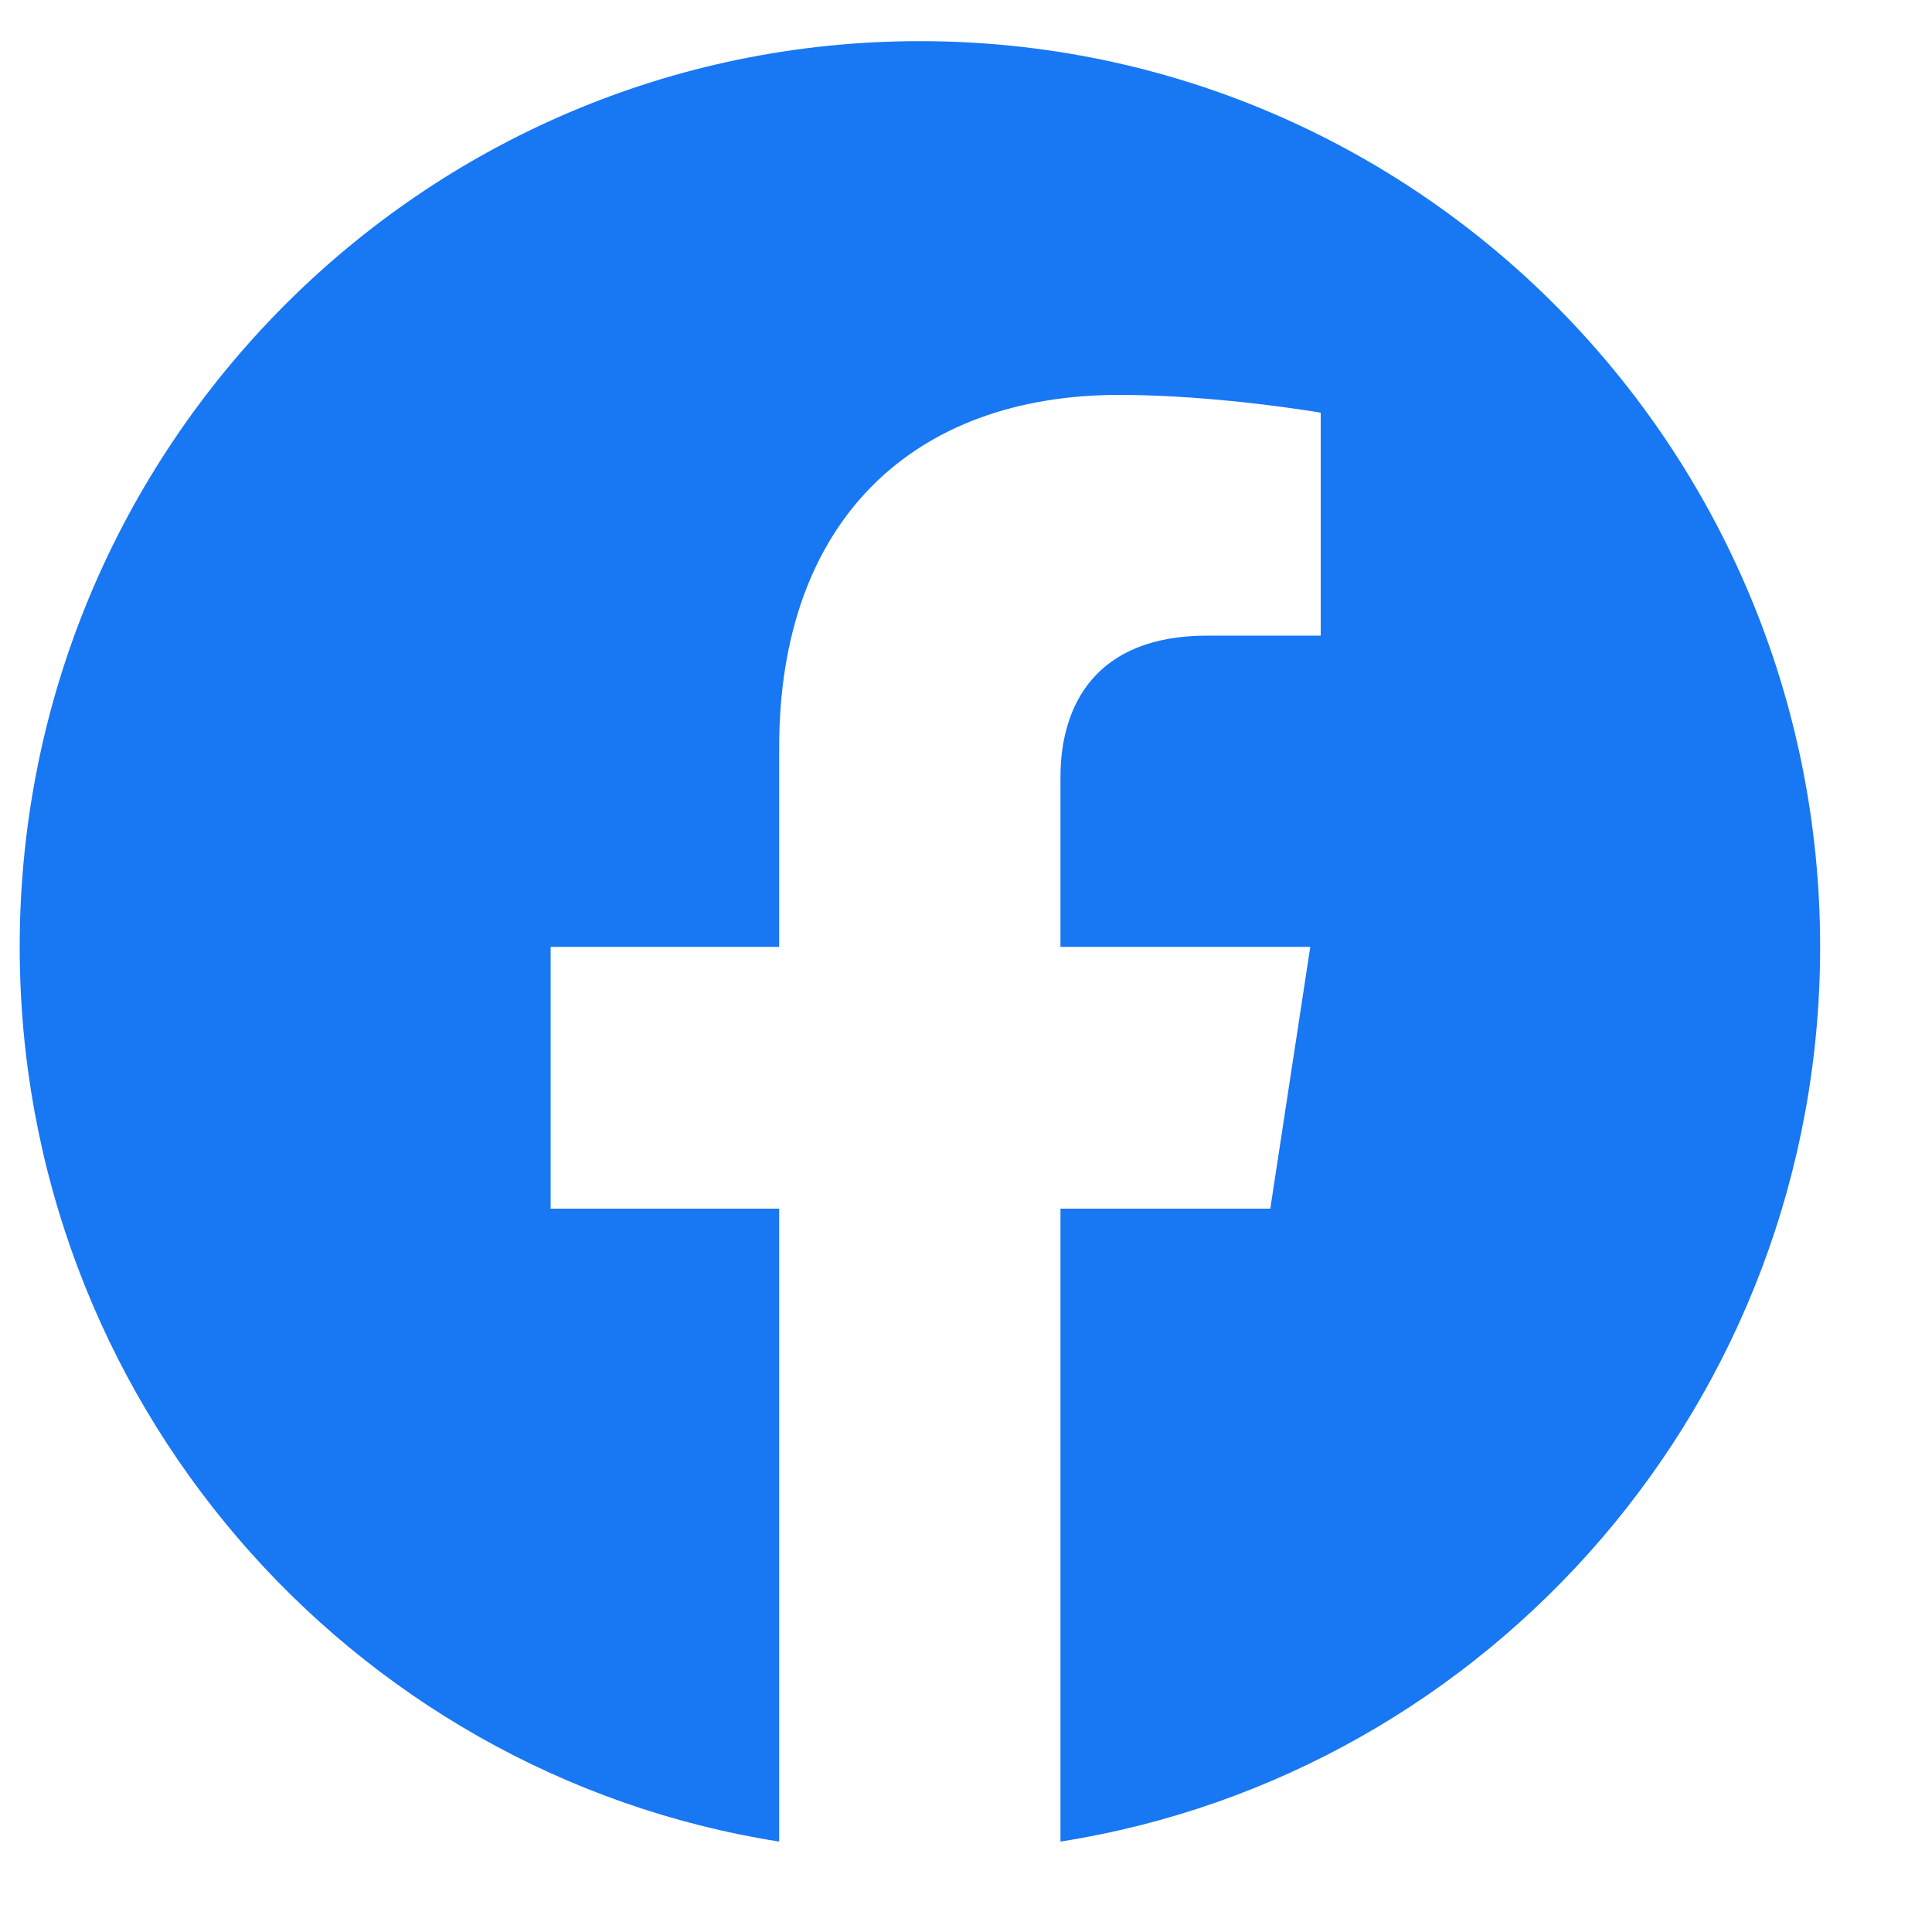 <svg width="10" height="10" viewBox="0 0 10 10" fill="none" xmlns="http://www.w3.org/2000/svg">
<path d="M9.421 4.901C9.421 2.312 7.335 0.213 4.761 0.213C2.188 0.213 0.102 2.312 0.102 4.901C0.102 7.241 1.806 9.181 4.033 9.532V6.256H2.85V4.901H4.033V3.868C4.033 2.693 4.729 2.044 5.793 2.044C6.303 2.044 6.836 2.136 6.836 2.136V3.29H6.249C5.67 3.29 5.489 3.651 5.489 4.022V4.901H6.782L6.575 6.256H5.489V9.532C7.717 9.181 9.421 7.241 9.421 4.901Z" fill="#1877F2"/>
</svg>

